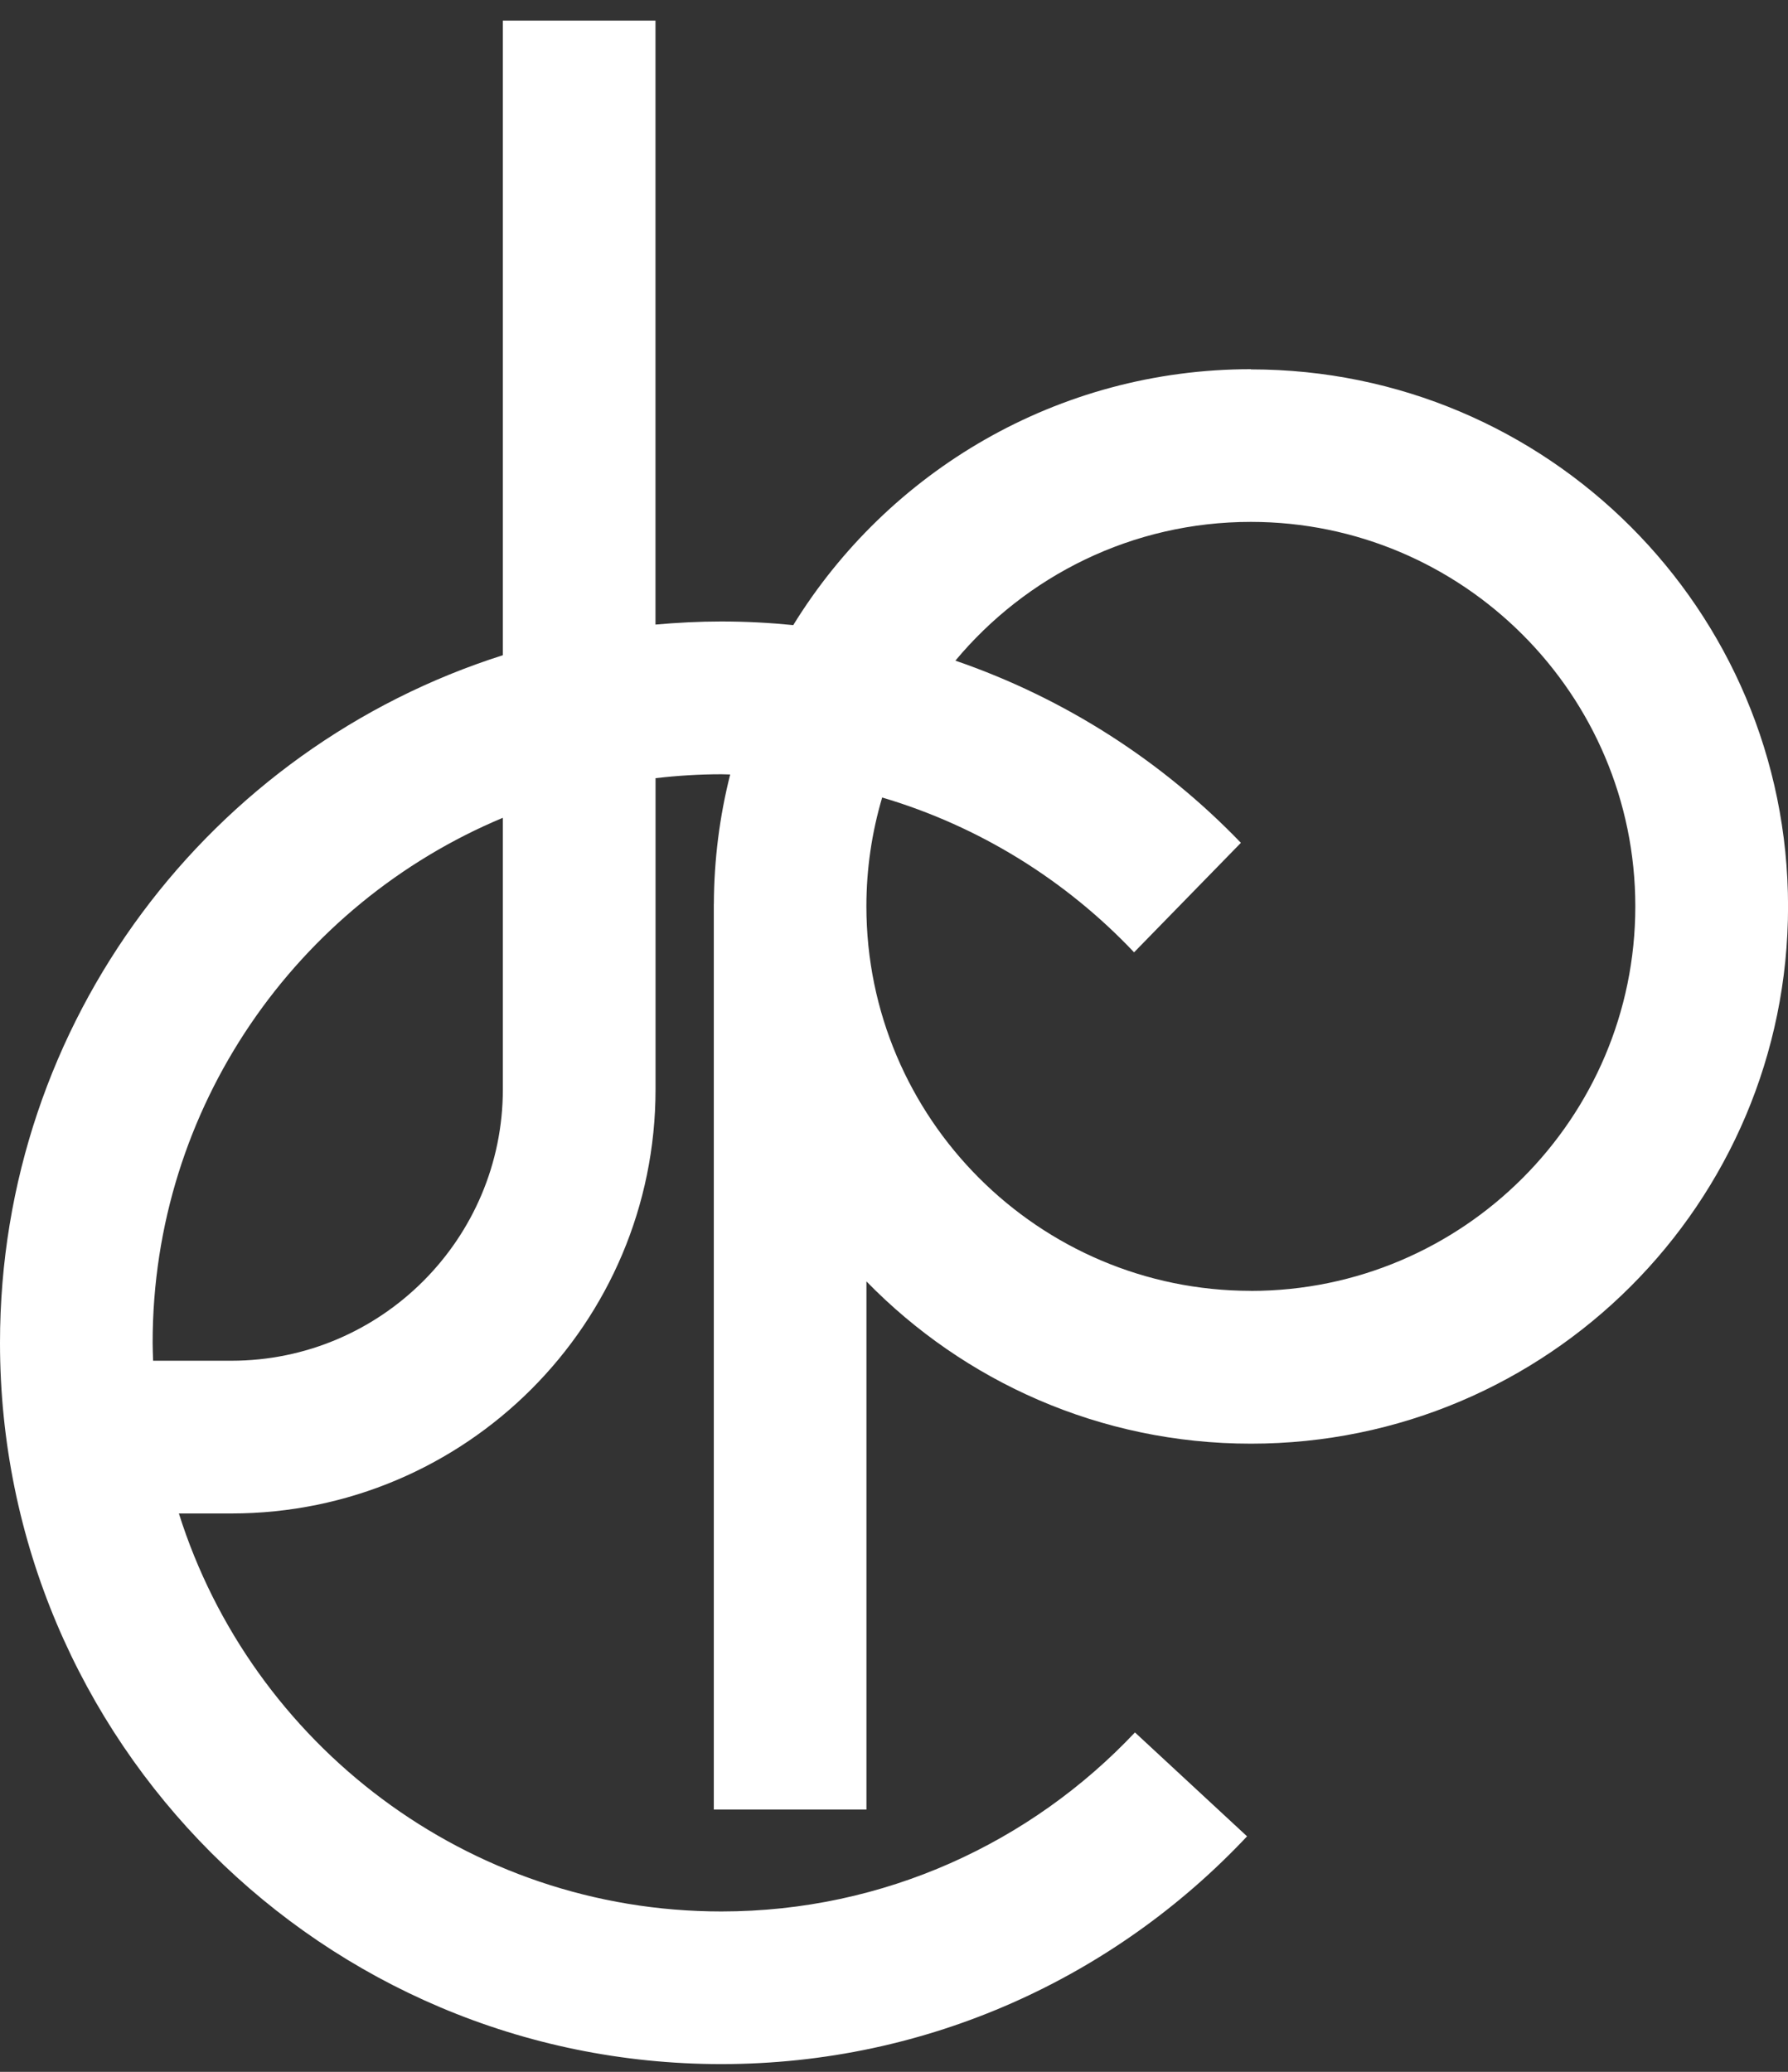 <svg width="63" height="73" viewBox="0 0 63 73" fill="none" xmlns="http://www.w3.org/2000/svg">
<rect x="0" y="0" width="63" height="73" fill="#333333" stroke="none"/>
<g clip-path="url(#clip0_202_318)">
<path d="M44.075 13.008C37.255 13.008 31.282 16.615 27.95 22.025C27.116 21.942 26.27 21.897 25.413 21.897C24.632 21.897 23.859 21.939 23.096 22.006V0.725H17.718V23.086C7.446 26.346 0 35.958 0 47.312C0 61.348 11.378 72.726 25.415 72.726C32.721 72.726 39.303 69.638 43.94 64.701L39.99 61.04C36.333 64.919 31.154 67.348 25.416 67.348C16.463 67.348 8.862 61.444 6.303 53.325H8.154C16.408 53.325 23.098 46.633 23.098 38.381V27.418C23.859 27.33 24.63 27.28 25.415 27.28C25.519 27.28 25.623 27.287 25.728 27.288C25.358 28.75 25.159 30.279 25.153 31.852H25.151V63.758H30.529V45.149C33.967 48.673 38.764 50.866 44.076 50.866C54.529 50.866 63.002 42.393 63.002 31.94C63.002 21.488 54.529 13.015 44.076 13.015L44.075 13.008ZM17.718 38.378C17.718 43.653 13.426 47.944 8.153 47.944H5.395C5.388 47.733 5.378 47.522 5.378 47.31C5.378 38.988 10.479 31.837 17.718 28.814V38.378ZM44.075 45.481C36.605 45.481 30.527 39.403 30.527 31.934C30.527 30.602 30.723 29.317 31.083 28.099C34.512 29.114 37.562 31.02 39.959 33.554L43.723 29.696C40.957 26.821 37.517 24.602 33.663 23.277C36.151 20.292 39.894 18.388 44.073 18.388C51.542 18.388 57.62 24.466 57.62 31.935C57.62 39.404 51.542 45.483 44.073 45.483L44.075 45.481Z" fill="white"/>
</g>
<defs>
<clipPath id="clip0_202_318">
<rect width="63" height="72" fill="white" transform="translate(0 0.725)"/>
</clipPath>
</defs>
</svg>
